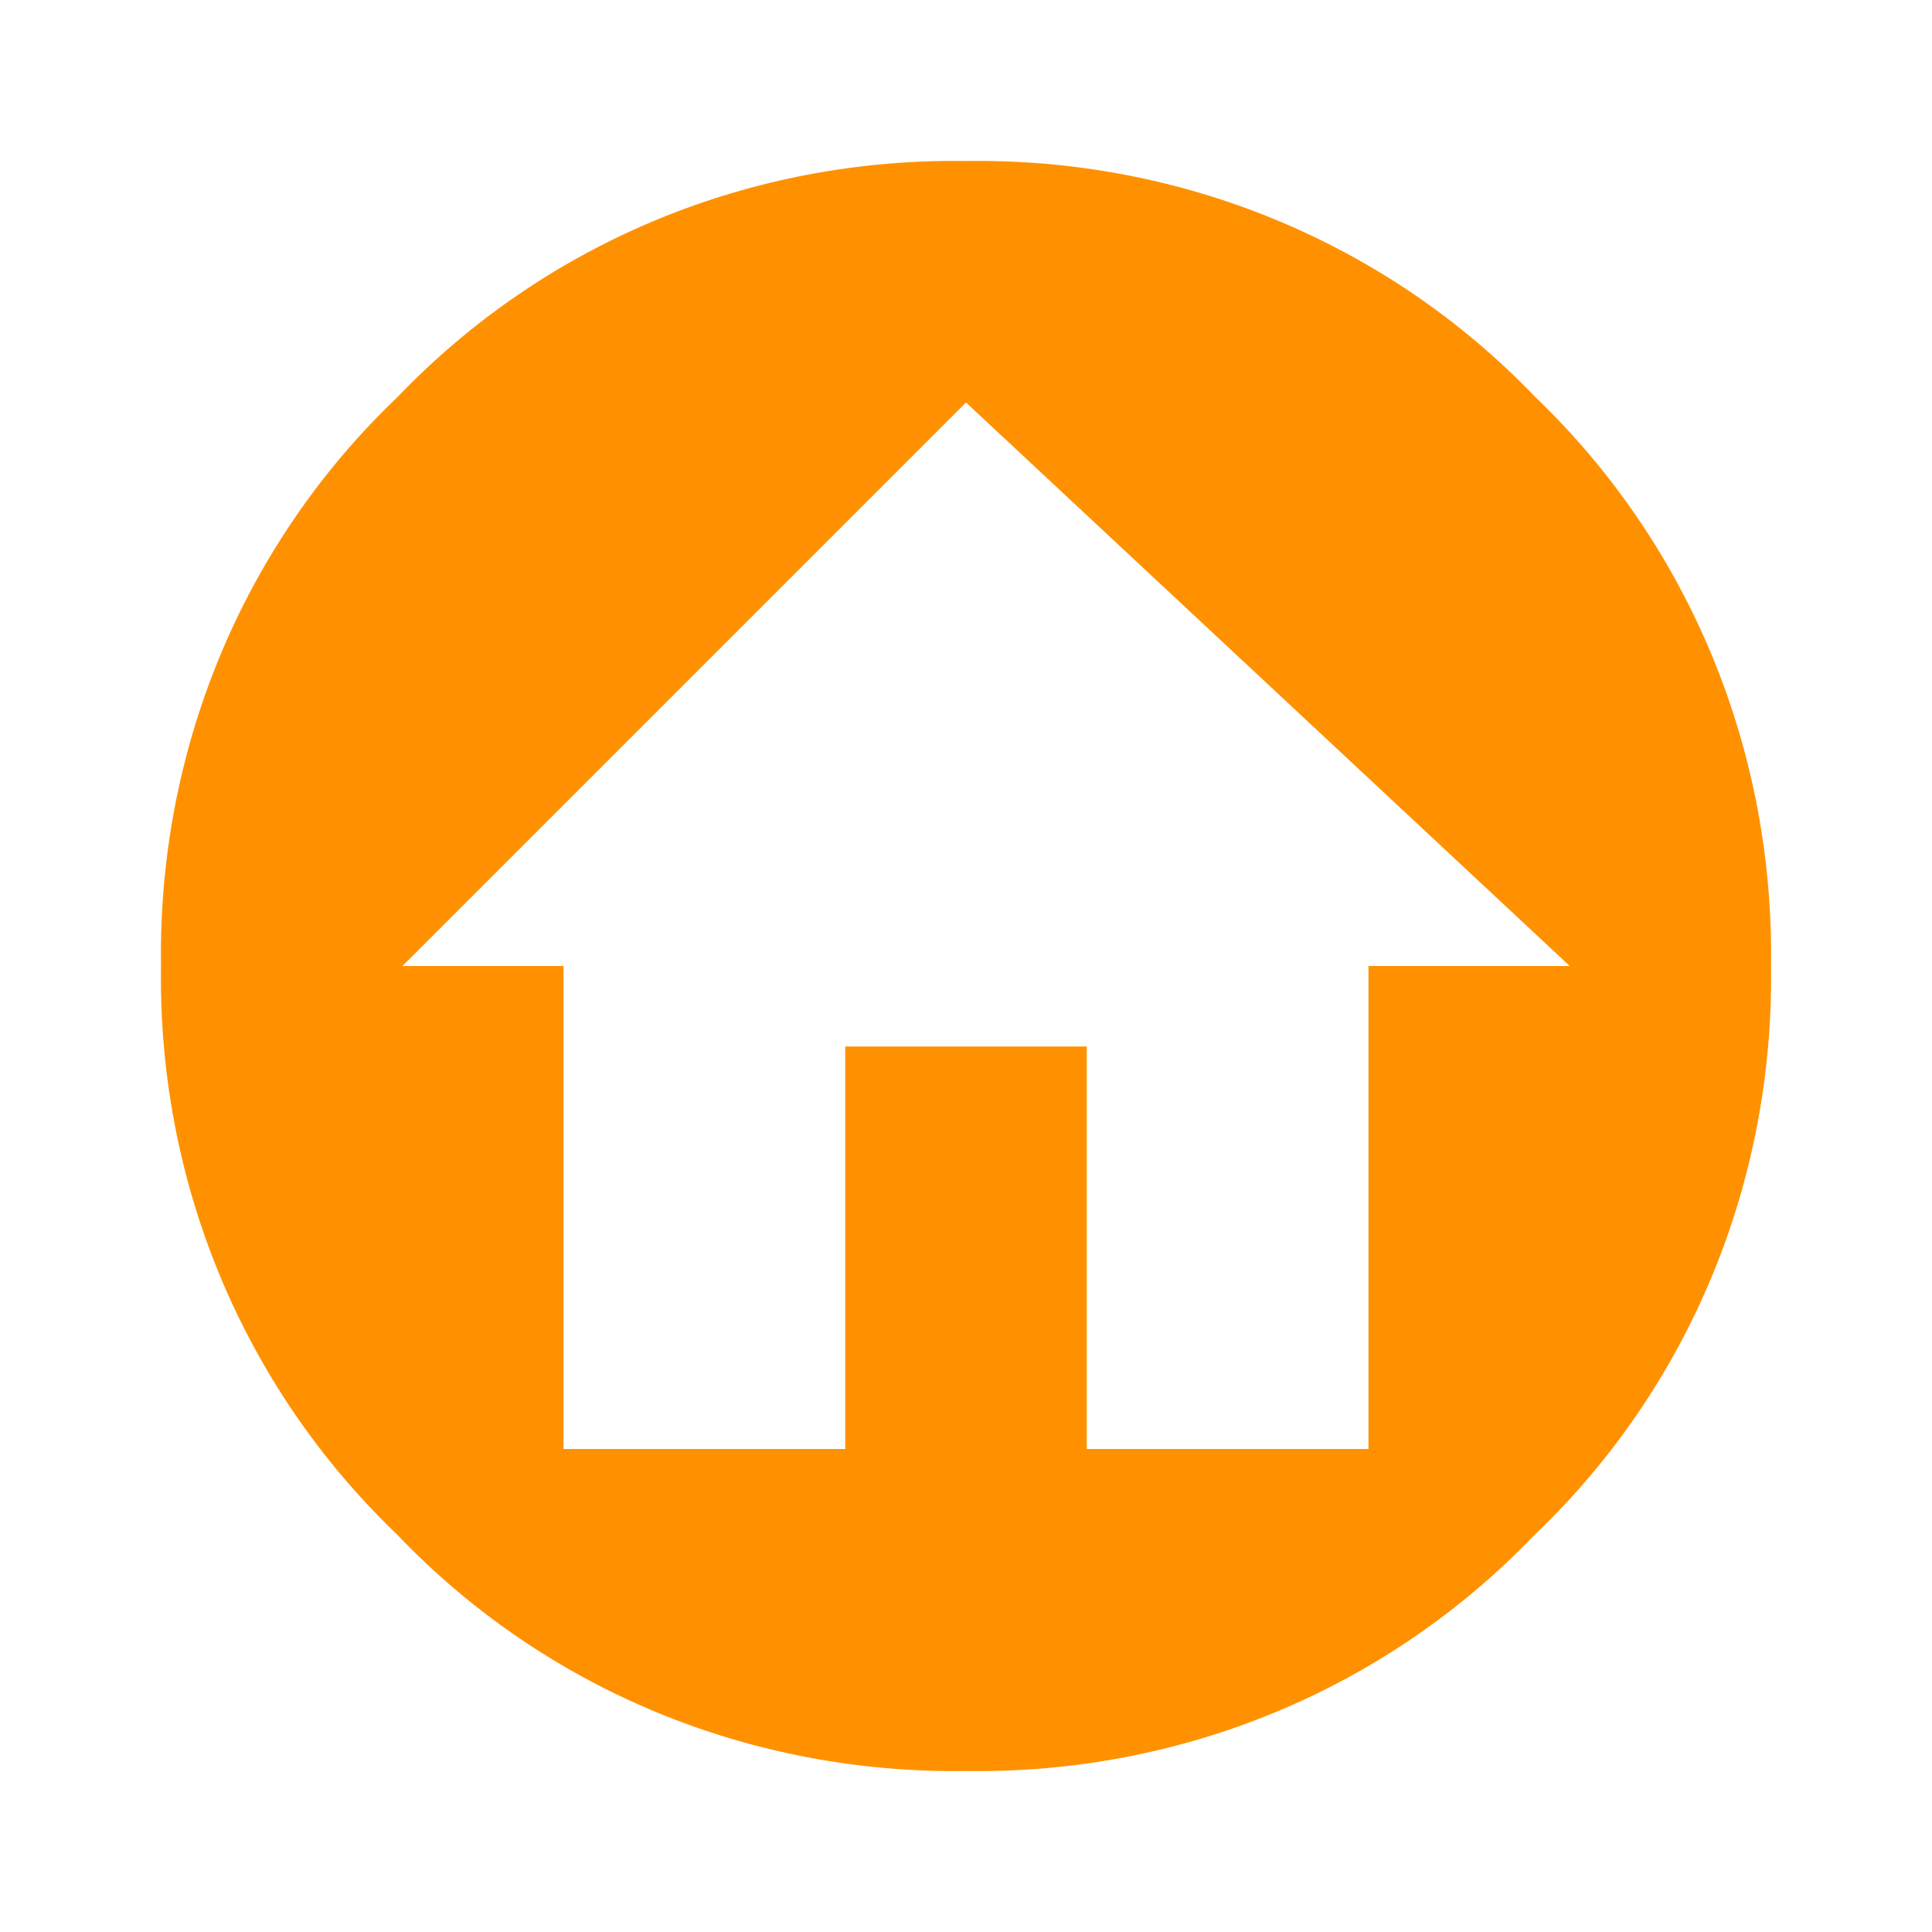 <svg xmlns="http://www.w3.org/2000/svg" width="32" height="32" viewBox="0 0 24 24"><path fill="#ff9100" d="M19.07 4.93C17.22 3 14.66 1.96 12 2c-2.66-.04-5.21 1-7.06 2.93C3 6.78 1.96 9.34 2 12c-.04 2.66 1 5.21 2.93 7.06C6.78 21 9.34 22.04 12 22c2.66.04 5.21-1 7.06-2.93C21 17.22 22.04 14.66 22 12c.04-2.66-1-5.22-2.93-7.07M17 12v6h-3.5v-5h-3v5H7v-6H5l7-7l7.5 7z"/></svg>